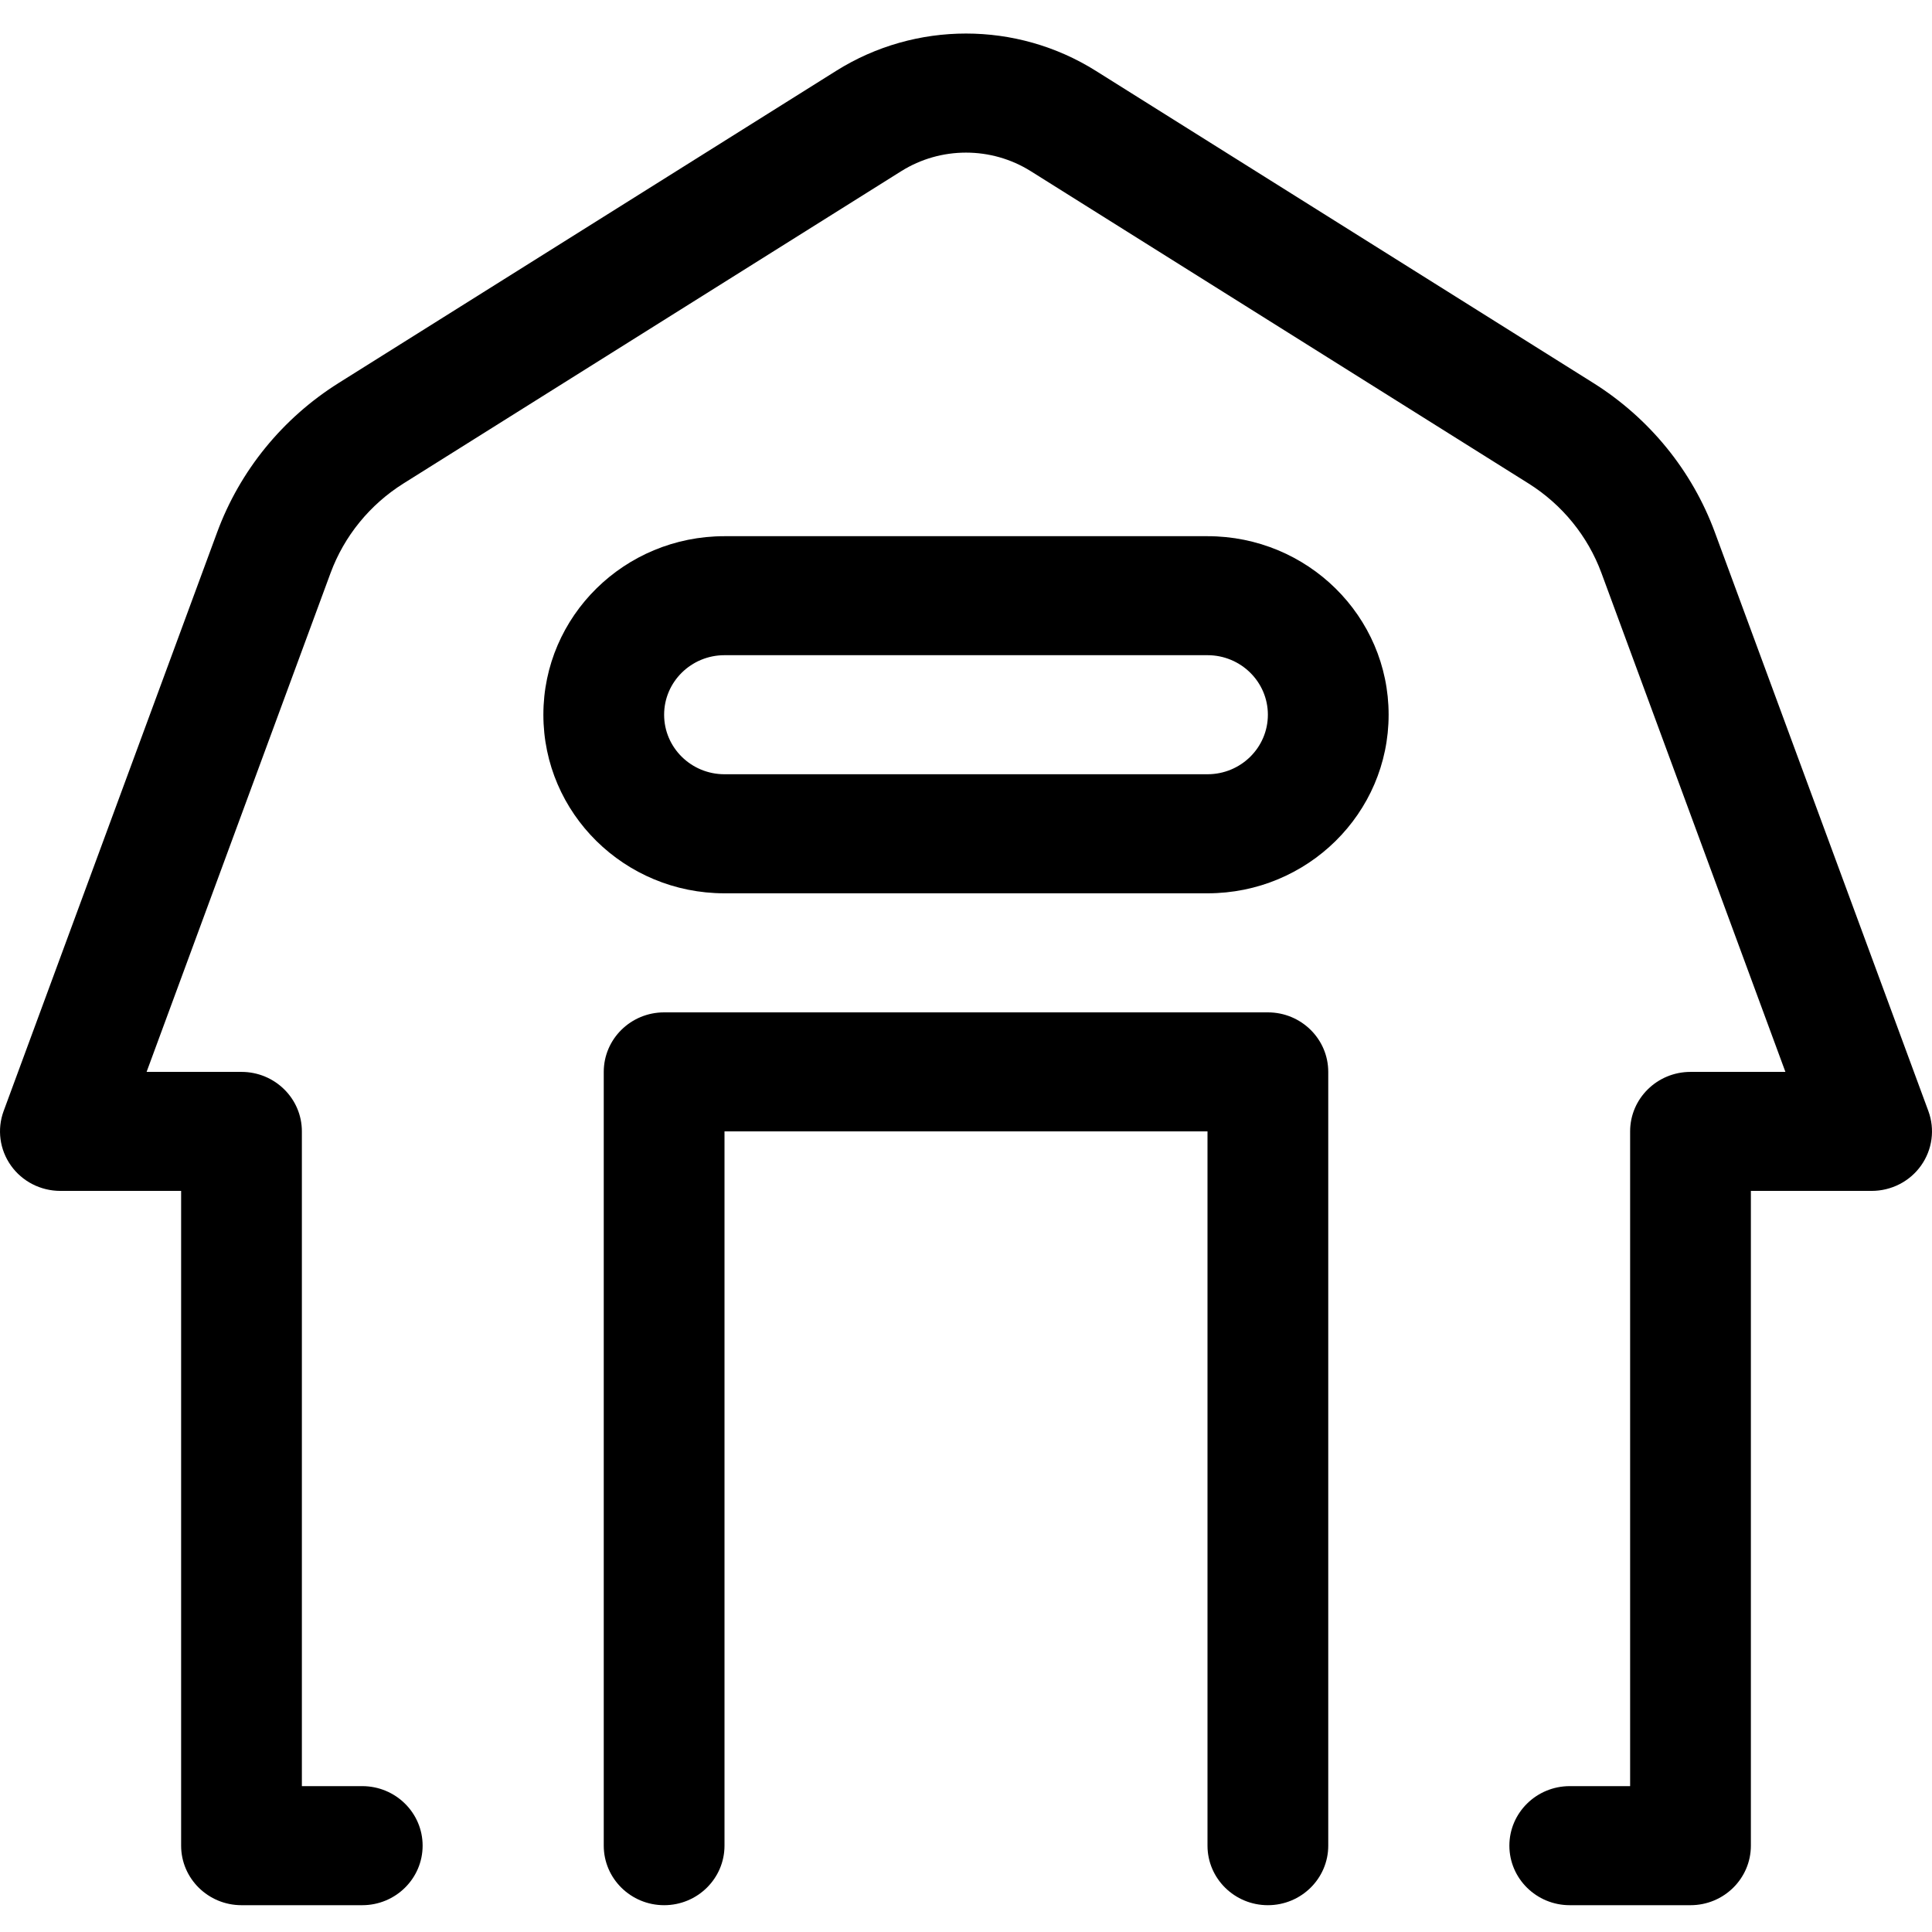 <svg width="32" height="32" viewBox="0 0 32 32" fill="none" xmlns="http://www.w3.org/2000/svg">
<path fill-rule="evenodd" clip-rule="evenodd" d="M13.852 1.172C15.163 0.35 16.837 0.35 18.148 1.172L26.39 6.343C27.32 6.927 28.028 7.797 28.404 8.818L31.94 18.403C32.051 18.705 32.006 19.042 31.819 19.305C31.632 19.569 31.326 19.725 31 19.725H29V30.57C29 31.114 28.552 31.556 28 31.556H26C25.448 31.556 25 31.114 25 30.57C25 30.026 25.448 29.584 26 29.584H27V18.739C27 18.195 27.448 17.754 28 17.754H29.572L26.525 9.491C26.299 8.879 25.874 8.357 25.316 8.007L17.074 2.836C16.419 2.425 15.581 2.425 14.926 2.836L6.684 8.007C6.126 8.357 5.701 8.879 5.475 9.491L2.428 17.754H4C4.552 17.754 5 18.195 5 18.739V29.584H6C6.552 29.584 7 30.026 7 30.57C7 31.114 6.552 31.556 6 31.556H4C3.448 31.556 3 31.114 3 30.57V19.725H1C0.674 19.725 0.368 19.569 0.181 19.305C-0.006 19.042 -0.051 18.705 0.06 18.403L3.596 8.818C3.972 7.797 4.68 6.927 5.61 6.343L13.852 1.172Z" fill="current" stroke="transparent" />
<path fill-rule="evenodd" clip-rule="evenodd" d="M10 17.754C10 17.209 10.448 16.768 11 16.768H21C21.552 16.768 22 17.209 22 17.754V30.57C22 31.114 21.552 31.556 21 31.556C20.448 31.556 20 31.114 20 30.57V18.739H12V30.57C12 31.114 11.552 31.556 11 31.556C10.448 31.556 10 31.114 10 30.57V17.754Z" fill="current" stroke="transparent" />
<path fill-rule="evenodd" clip-rule="evenodd" d="M9 11.838C9 10.205 10.343 8.881 12 8.881H20C21.657 8.881 23 10.205 23 11.838C23 13.472 21.657 14.796 20 14.796H12C10.343 14.796 9 13.472 9 11.838ZM12 10.852C11.448 10.852 11 11.294 11 11.838C11 12.383 11.448 12.824 12 12.824H20C20.552 12.824 21 12.383 21 11.838C21 11.294 20.552 10.852 20 10.852H12Z" fill="current" stroke="transparent" />
</svg>
